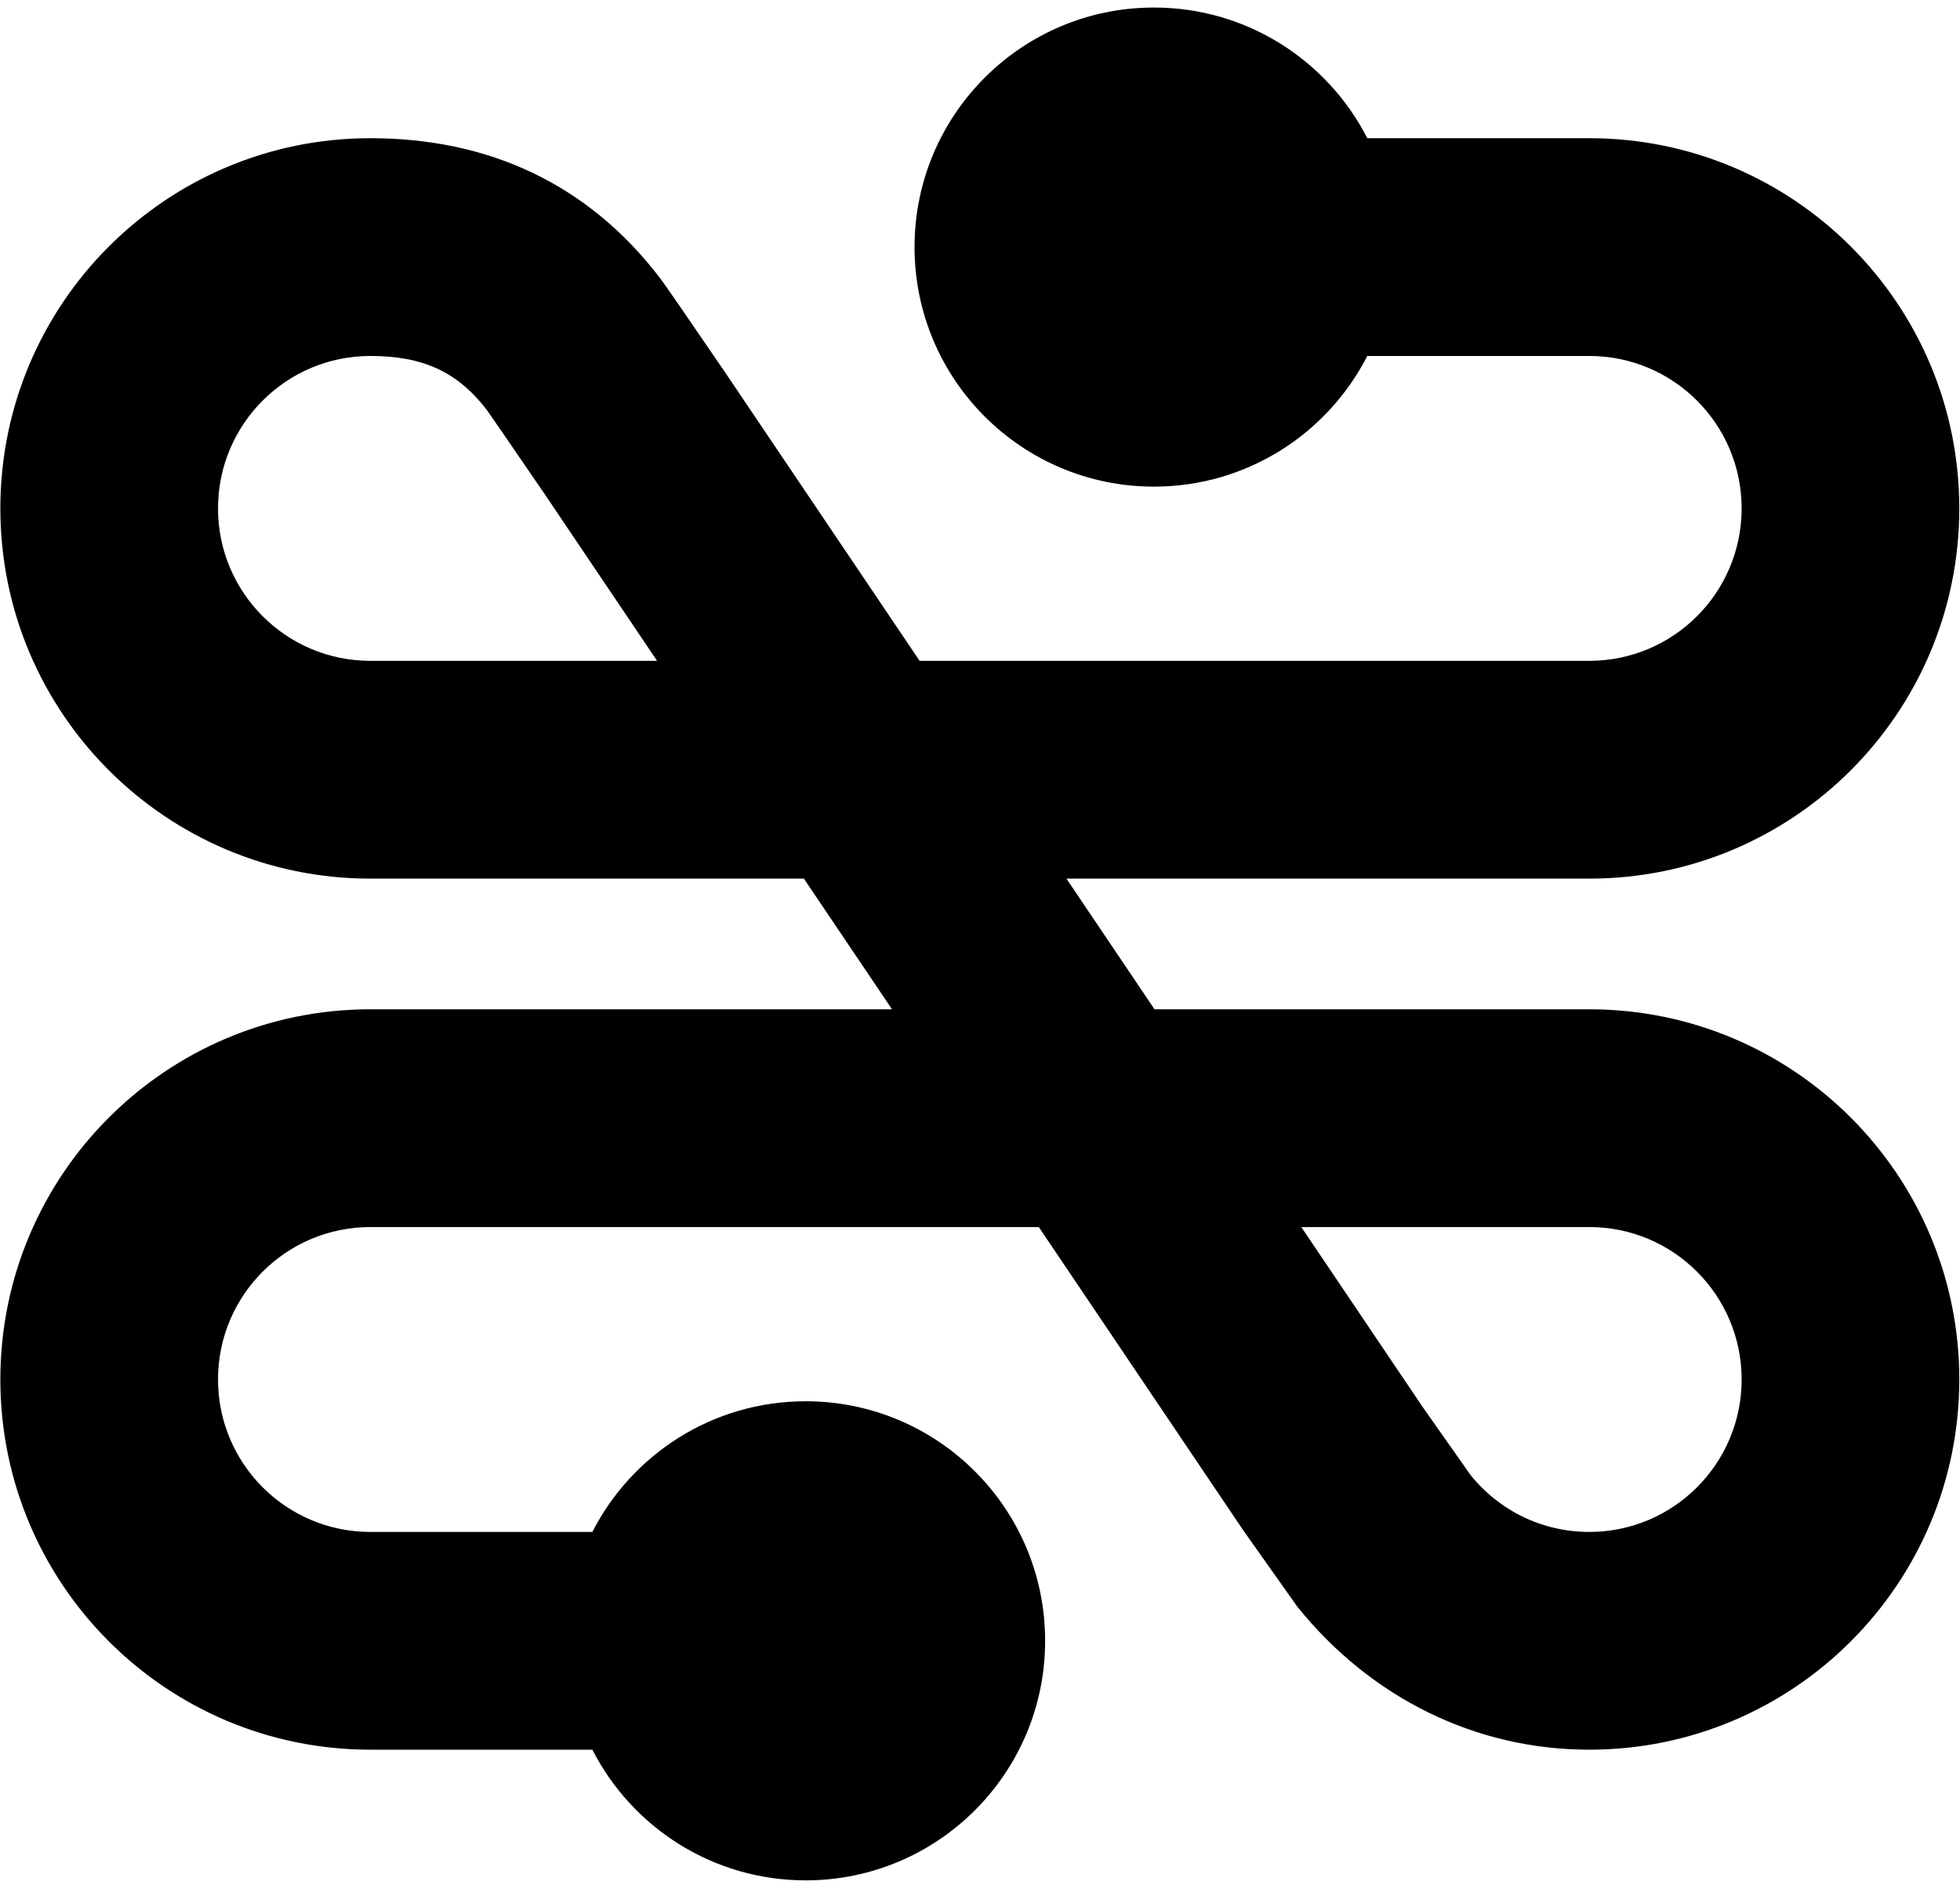 <?xml version="1.0" encoding="UTF-8"?>
<svg width="78px" height="75px" viewBox="0 0 78 75" version="1.1" xmlns="http://www.w3.org/2000/svg" xmlns:xlink="http://www.w3.org/1999/xlink">
    <!-- Generator: Sketch 52.6 (67491) - http://www.bohemiancoding.com/sketch -->
    <title>Fission Icon</title>
    <desc>Created with Sketch.</desc>
    <g id="Page-1" stroke="none" stroke-width="1" fill="none" fill-rule="evenodd">
        <g id="Logos-Source" transform="translate(-368, -498)" fill="#000000" fill-rule="nonzero">
            <g id="Alternates" transform="translate(64, 442)">
                <g id="Black-and-White" transform="translate(304, 56)">
                    <path d="M23.574,60.956 C25.151,57.869 28.361,55.757 32.063,55.757 C37.326,55.757 41.592,60.024 41.592,65.288 C41.592,70.552 37.326,74.82 32.063,74.82 C28.361,74.82 25.151,72.707 23.574,69.621 L14.739,69.621 C6.607,69.621 0.014,63.026 0.014,54.89 C0.014,46.755 6.607,40.16 14.739,40.16 L35.498,40.16 L31.992,34.961 L14.739,34.961 C6.607,34.961 0.014,28.365 0.014,20.23 C0.014,12.094 6.607,5.499 14.739,5.499 C19.455,5.499 23.402,7.321 26.263,11.061 C26.45,11.304 27.167,12.345 28.856,14.815 L36.597,26.295 L63.247,26.295 C66.596,26.295 69.31,23.58 69.31,20.23 C69.31,16.88 66.596,14.164 63.247,14.164 L54.412,14.164 C52.835,17.251 49.625,19.363 45.923,19.363 C40.66,19.363 36.395,15.096 36.395,9.832 C36.395,4.568 40.66,0.3 45.923,0.3 C49.625,0.3 52.835,2.413 54.412,5.499 L63.247,5.499 C71.379,5.499 77.972,12.094 77.972,20.23 C77.972,28.365 71.379,34.961 63.247,34.961 L42.44,34.961 L45.945,40.16 L63.247,40.16 C71.379,40.16 77.972,46.755 77.972,54.89 C77.972,63.026 71.379,69.621 63.247,69.621 C58.745,69.621 54.569,67.582 51.627,63.929 L49.484,60.903 L41.34,48.825 L14.739,48.825 C11.391,48.825 8.676,51.54 8.676,54.89 C8.676,58.24 11.391,60.956 14.739,60.956 L23.574,60.956 Z M56.609,55.975 L58.528,58.7 C59.676,60.12 61.388,60.956 63.247,60.956 C66.596,60.956 69.31,58.24 69.31,54.89 C69.31,51.54 66.596,48.825 63.247,48.825 L51.787,48.825 L56.609,55.975 Z M21.692,19.684 C20.329,17.693 19.419,16.371 19.385,16.327 C18.217,14.8 16.839,14.164 14.739,14.164 C11.391,14.164 8.676,16.88 8.676,20.23 C8.676,23.58 11.391,26.295 14.739,26.295 L26.149,26.295 L21.692,19.684 Z" id="Fission-Icon"></path>
                </g>
            </g>
        </g>
    </g>
</svg>
